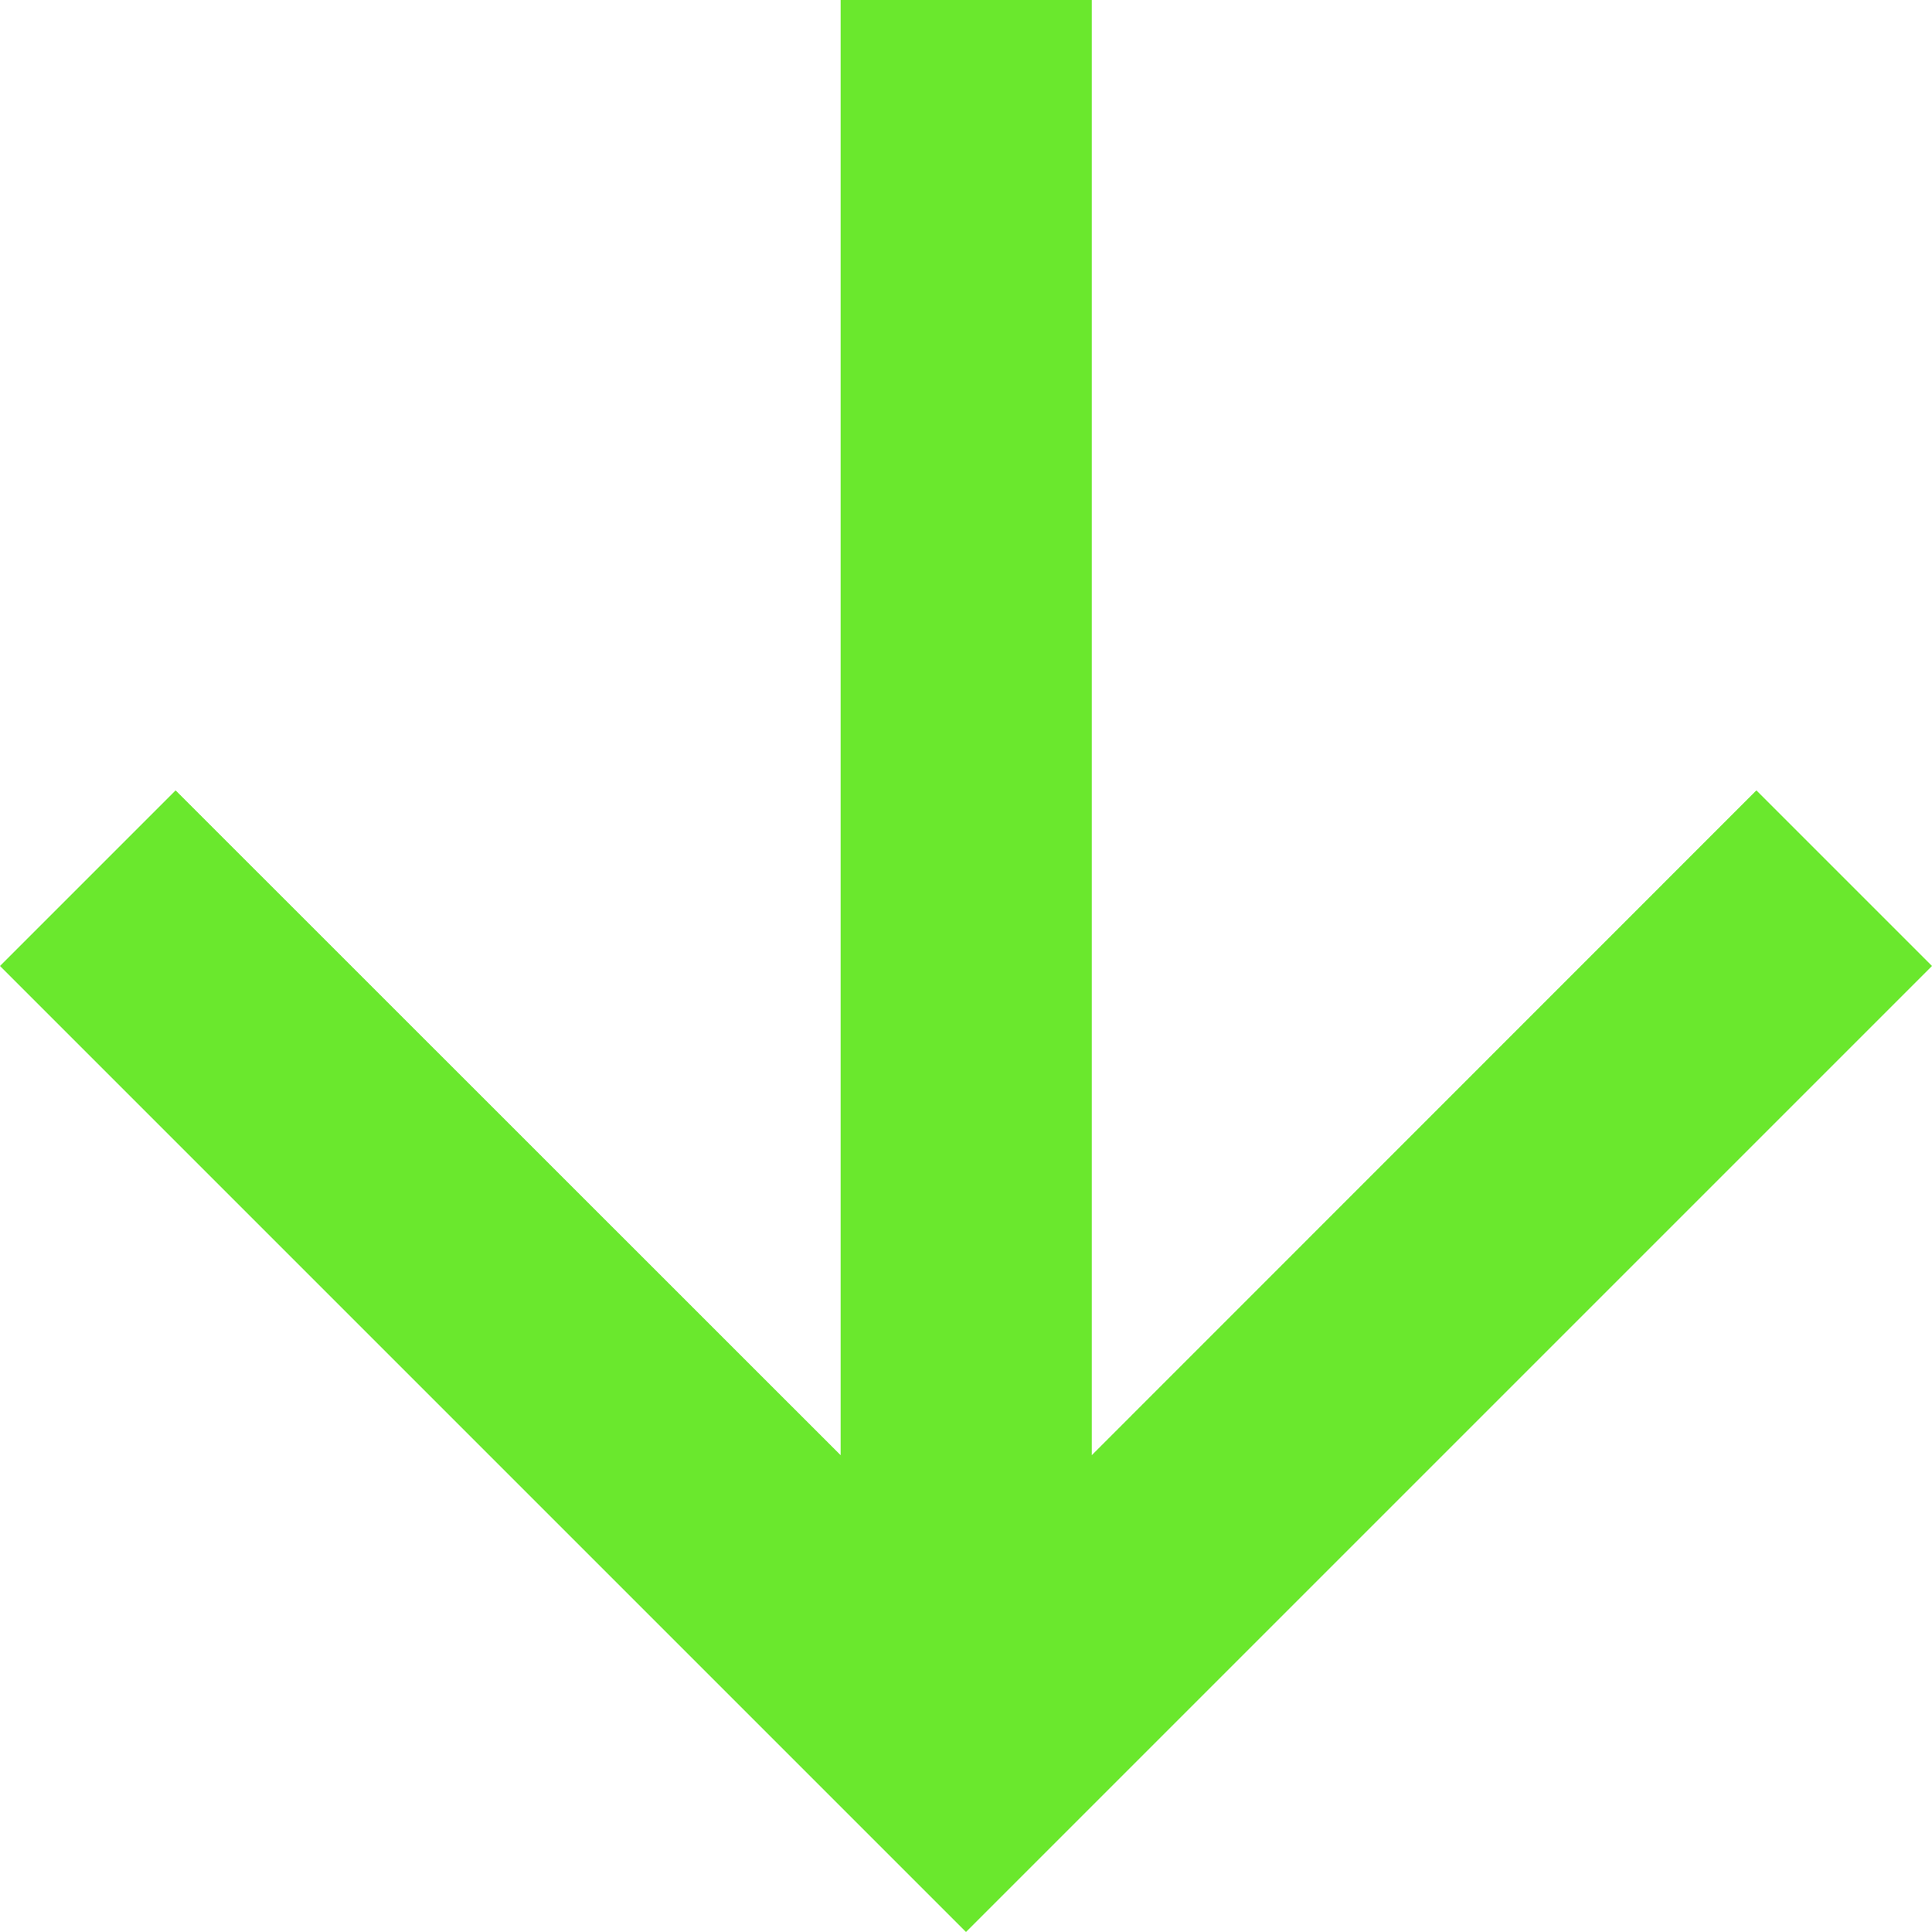 <svg xmlns="http://www.w3.org/2000/svg" width="10" height="10" viewBox="0 0 10 10">
  <defs>
    <style>
      .cls-1 {
        fill: #6ae82d;
      }
    </style>
  </defs>
  <path id="Path_1545" data-name="Path 1545" class="cls-1" d="M5,10l-.909-.909L7.532,5.649H0v-1.3H7.532L4.091.909,5,0l5,5Z" transform="translate(10) rotate(90)"/>
</svg>
